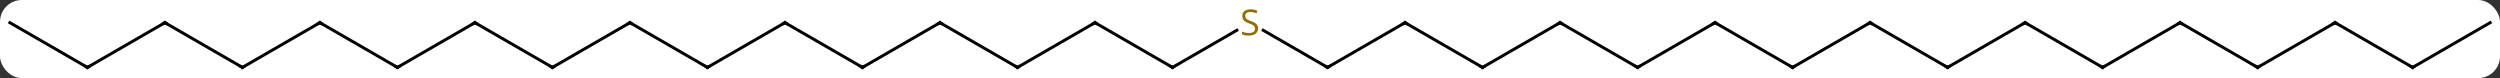 <svg width="800" viewBox="0 0 800 25" style="fill-opacity:1; color-rendering:auto; color-interpolation:auto; text-rendering:auto; stroke:black; stroke-linecap:square; stroke-miterlimit:10; shape-rendering:auto; stroke-opacity:1; fill:black; stroke-dasharray:none; font-weight:normal; stroke-width:1; font-family:'Open Sans'; font-style:normal; stroke-linejoin:miter; font-size:12; stroke-dashoffset:0; image-rendering:auto;" height="25" class="cas-substance-image" xmlns:xlink="http://www.w3.org/1999/xlink" xmlns="http://www.w3.org/2000/svg"><rect x="0" y="0" width="800" height="25" fill="#333333" stroke="none"/><svg class="cas-substance-single-component"><rect y="0" x="0" width="800" stroke="none" ry="7" rx="7" height="25" fill="white" class="cas-substance-group"/><svg y="0" x="0" width="800" viewBox="0 0 838 26" style="fill:black;" height="25" class="cas-substance-single-component-image"><svg><g><g transform="translate(419,15)" style="text-rendering:geometricPrecision; color-rendering:optimizeQuality; color-interpolation:linearRGB; stroke-linecap:butt; image-rendering:optimizeQuality;"><line y2="7.5" y1="-4.958" x2="-25.98" x1="-4.402" style="fill:none;"/><line y2="7.5" y1="-4.944" x2="25.98" x1="4.427" style="fill:none;"/><line y2="-7.5" y1="7.5" x2="-51.963" x1="-25.98" style="fill:none;"/><line y2="-7.5" y1="7.5" x2="51.96" x1="25.98" style="fill:none;"/><line y2="7.5" y1="-7.5" x2="-77.943" x1="-51.963" style="fill:none;"/><line y2="7.5" y1="-7.5" x2="77.943" x1="51.96" style="fill:none;"/><line y2="-7.5" y1="7.5" x2="-103.923" x1="-77.943" style="fill:none;"/><line y2="-7.5" y1="7.5" x2="103.923" x1="77.943" style="fill:none;"/><line y2="7.5" y1="-7.5" x2="-129.903" x1="-103.923" style="fill:none;"/><line y2="7.5" y1="-7.5" x2="129.903" x1="103.923" style="fill:none;"/><line y2="-7.5" y1="7.5" x2="-155.886" x1="-129.903" style="fill:none;"/><line y2="-7.5" y1="7.5" x2="155.883" x1="129.903" style="fill:none;"/><line y2="7.5" y1="-7.5" x2="-181.866" x1="-155.886" style="fill:none;"/><line y2="7.5" y1="-7.5" x2="181.866" x1="155.883" style="fill:none;"/><line y2="-7.5" y1="7.5" x2="-207.846" x1="-181.866" style="fill:none;"/><line y2="-7.5" y1="7.5" x2="207.846" x1="181.866" style="fill:none;"/><line y2="7.5" y1="-7.5" x2="-233.826" x1="-207.846" style="fill:none;"/><line y2="7.5" y1="-7.5" x2="233.826" x1="207.846" style="fill:none;"/><line y2="-7.5" y1="7.5" x2="-259.809" x1="-233.826" style="fill:none;"/><line y2="-7.5" y1="7.5" x2="259.809" x1="233.826" style="fill:none;"/><line y2="7.5" y1="-7.5" x2="-285.789" x1="-259.809" style="fill:none;"/><line y2="7.5" y1="-7.5" x2="285.789" x1="259.809" style="fill:none;"/><line y2="-7.5" y1="7.5" x2="-311.769" x1="-285.789" style="fill:none;"/><line y2="-7.5" y1="7.5" x2="311.769" x1="285.789" style="fill:none;"/><line y2="7.5" y1="-7.5" x2="-337.749" x1="-311.769" style="fill:none;"/><line y2="7.5" y1="-7.5" x2="337.749" x1="311.769" style="fill:none;"/><line y2="-7.5" y1="7.5" x2="-363.732" x1="-337.749" style="fill:none;"/><line y2="-7.5" y1="7.5" x2="363.732" x1="337.749" style="fill:none;"/><line y2="7.5" y1="-7.5" x2="-389.712" x1="-363.732" style="fill:none;"/><line y2="7.5" y1="-7.5" x2="389.712" x1="363.732" style="fill:none;"/><line y2="-7.5" y1="7.5" x2="-415.692" x1="-389.712" style="fill:none;"/><line y2="-7.5" y1="7.5" x2="415.692" x1="389.712" style="fill:none;"/></g><g transform="translate(419,15)" style="fill:rgb(148,108,0); text-rendering:geometricPrecision; color-rendering:optimizeQuality; image-rendering:optimizeQuality; font-family:'Open Sans'; stroke:rgb(148,108,0); color-interpolation:linearRGB;"><path style="stroke:none;" d="M2.695 -5.562 Q2.695 -4.438 1.875 -3.797 Q1.055 -3.156 -0.352 -3.156 Q-1.883 -3.156 -2.695 -3.562 L-2.695 -4.516 Q-2.164 -4.297 -1.547 -4.164 Q-0.93 -4.031 -0.32 -4.031 Q0.68 -4.031 1.18 -4.414 Q1.68 -4.797 1.68 -5.469 Q1.68 -5.906 1.5 -6.195 Q1.32 -6.484 0.906 -6.727 Q0.492 -6.969 -0.367 -7.266 Q-1.555 -7.688 -2.07 -8.273 Q-2.586 -8.859 -2.586 -9.812 Q-2.586 -10.797 -1.844 -11.383 Q-1.102 -11.969 0.133 -11.969 Q1.398 -11.969 2.477 -11.5 L2.164 -10.641 Q1.102 -11.078 0.102 -11.078 Q-0.695 -11.078 -1.141 -10.742 Q-1.586 -10.406 -1.586 -9.797 Q-1.586 -9.359 -1.422 -9.07 Q-1.258 -8.781 -0.867 -8.547 Q-0.477 -8.312 0.336 -8.016 Q1.68 -7.547 2.188 -6.992 Q2.695 -6.438 2.695 -5.562 Z"/></g><g transform="translate(419,15)" style="stroke-linecap:butt; text-rendering:geometricPrecision; color-rendering:optimizeQuality; image-rendering:optimizeQuality; font-family:'Open Sans'; color-interpolation:linearRGB; stroke-miterlimit:5;"><path style="fill:none;" d="M-25.547 7.25 L-25.98 7.5 L-26.413 7.25"/><path style="fill:none;" d="M25.547 7.25 L25.98 7.5 L26.413 7.25"/><path style="fill:none;" d="M-51.53 -7.25 L-51.963 -7.5 L-52.396 -7.25"/><path style="fill:none;" d="M51.527 -7.25 L51.96 -7.5 L52.393 -7.25"/><path style="fill:none;" d="M-77.51 7.25 L-77.943 7.5 L-78.376 7.25"/><path style="fill:none;" d="M77.51 7.25 L77.943 7.5 L78.376 7.25"/><path style="fill:none;" d="M-103.49 -7.25 L-103.923 -7.5 L-104.356 -7.25"/><path style="fill:none;" d="M103.49 -7.25 L103.923 -7.5 L104.356 -7.25"/><path style="fill:none;" d="M-129.47 7.25 L-129.903 7.5 L-130.336 7.25"/><path style="fill:none;" d="M129.47 7.25 L129.903 7.5 L130.336 7.25"/><path style="fill:none;" d="M-155.453 -7.25 L-155.886 -7.5 L-156.319 -7.25"/><path style="fill:none;" d="M155.45 -7.25 L155.883 -7.5 L156.316 -7.25"/><path style="fill:none;" d="M-181.433 7.25 L-181.866 7.5 L-182.299 7.25"/><path style="fill:none;" d="M181.433 7.25 L181.866 7.5 L182.299 7.25"/><path style="fill:none;" d="M-207.413 -7.25 L-207.846 -7.5 L-208.279 -7.25"/><path style="fill:none;" d="M207.413 -7.25 L207.846 -7.5 L208.279 -7.25"/><path style="fill:none;" d="M-233.393 7.25 L-233.826 7.5 L-234.259 7.25"/><path style="fill:none;" d="M233.393 7.25 L233.826 7.5 L234.259 7.25"/><path style="fill:none;" d="M-259.376 -7.25 L-259.809 -7.5 L-260.242 -7.25"/><path style="fill:none;" d="M259.376 -7.25 L259.809 -7.5 L260.242 -7.25"/><path style="fill:none;" d="M-285.356 7.25 L-285.789 7.5 L-286.222 7.25"/><path style="fill:none;" d="M285.356 7.25 L285.789 7.5 L286.222 7.25"/><path style="fill:none;" d="M-311.336 -7.25 L-311.769 -7.5 L-312.202 -7.25"/><path style="fill:none;" d="M311.336 -7.25 L311.769 -7.5 L312.202 -7.25"/><path style="fill:none;" d="M-337.316 7.25 L-337.749 7.5 L-338.182 7.25"/><path style="fill:none;" d="M337.316 7.25 L337.749 7.5 L338.182 7.25"/><path style="fill:none;" d="M-363.299 -7.25 L-363.732 -7.5 L-364.165 -7.25"/><path style="fill:none;" d="M363.299 -7.25 L363.732 -7.5 L364.165 -7.25"/><path style="fill:none;" d="M-389.279 7.25 L-389.712 7.5 L-390.145 7.25"/><path style="fill:none;" d="M389.279 7.25 L389.712 7.5 L390.145 7.25"/></g></g></svg></svg></svg></svg>